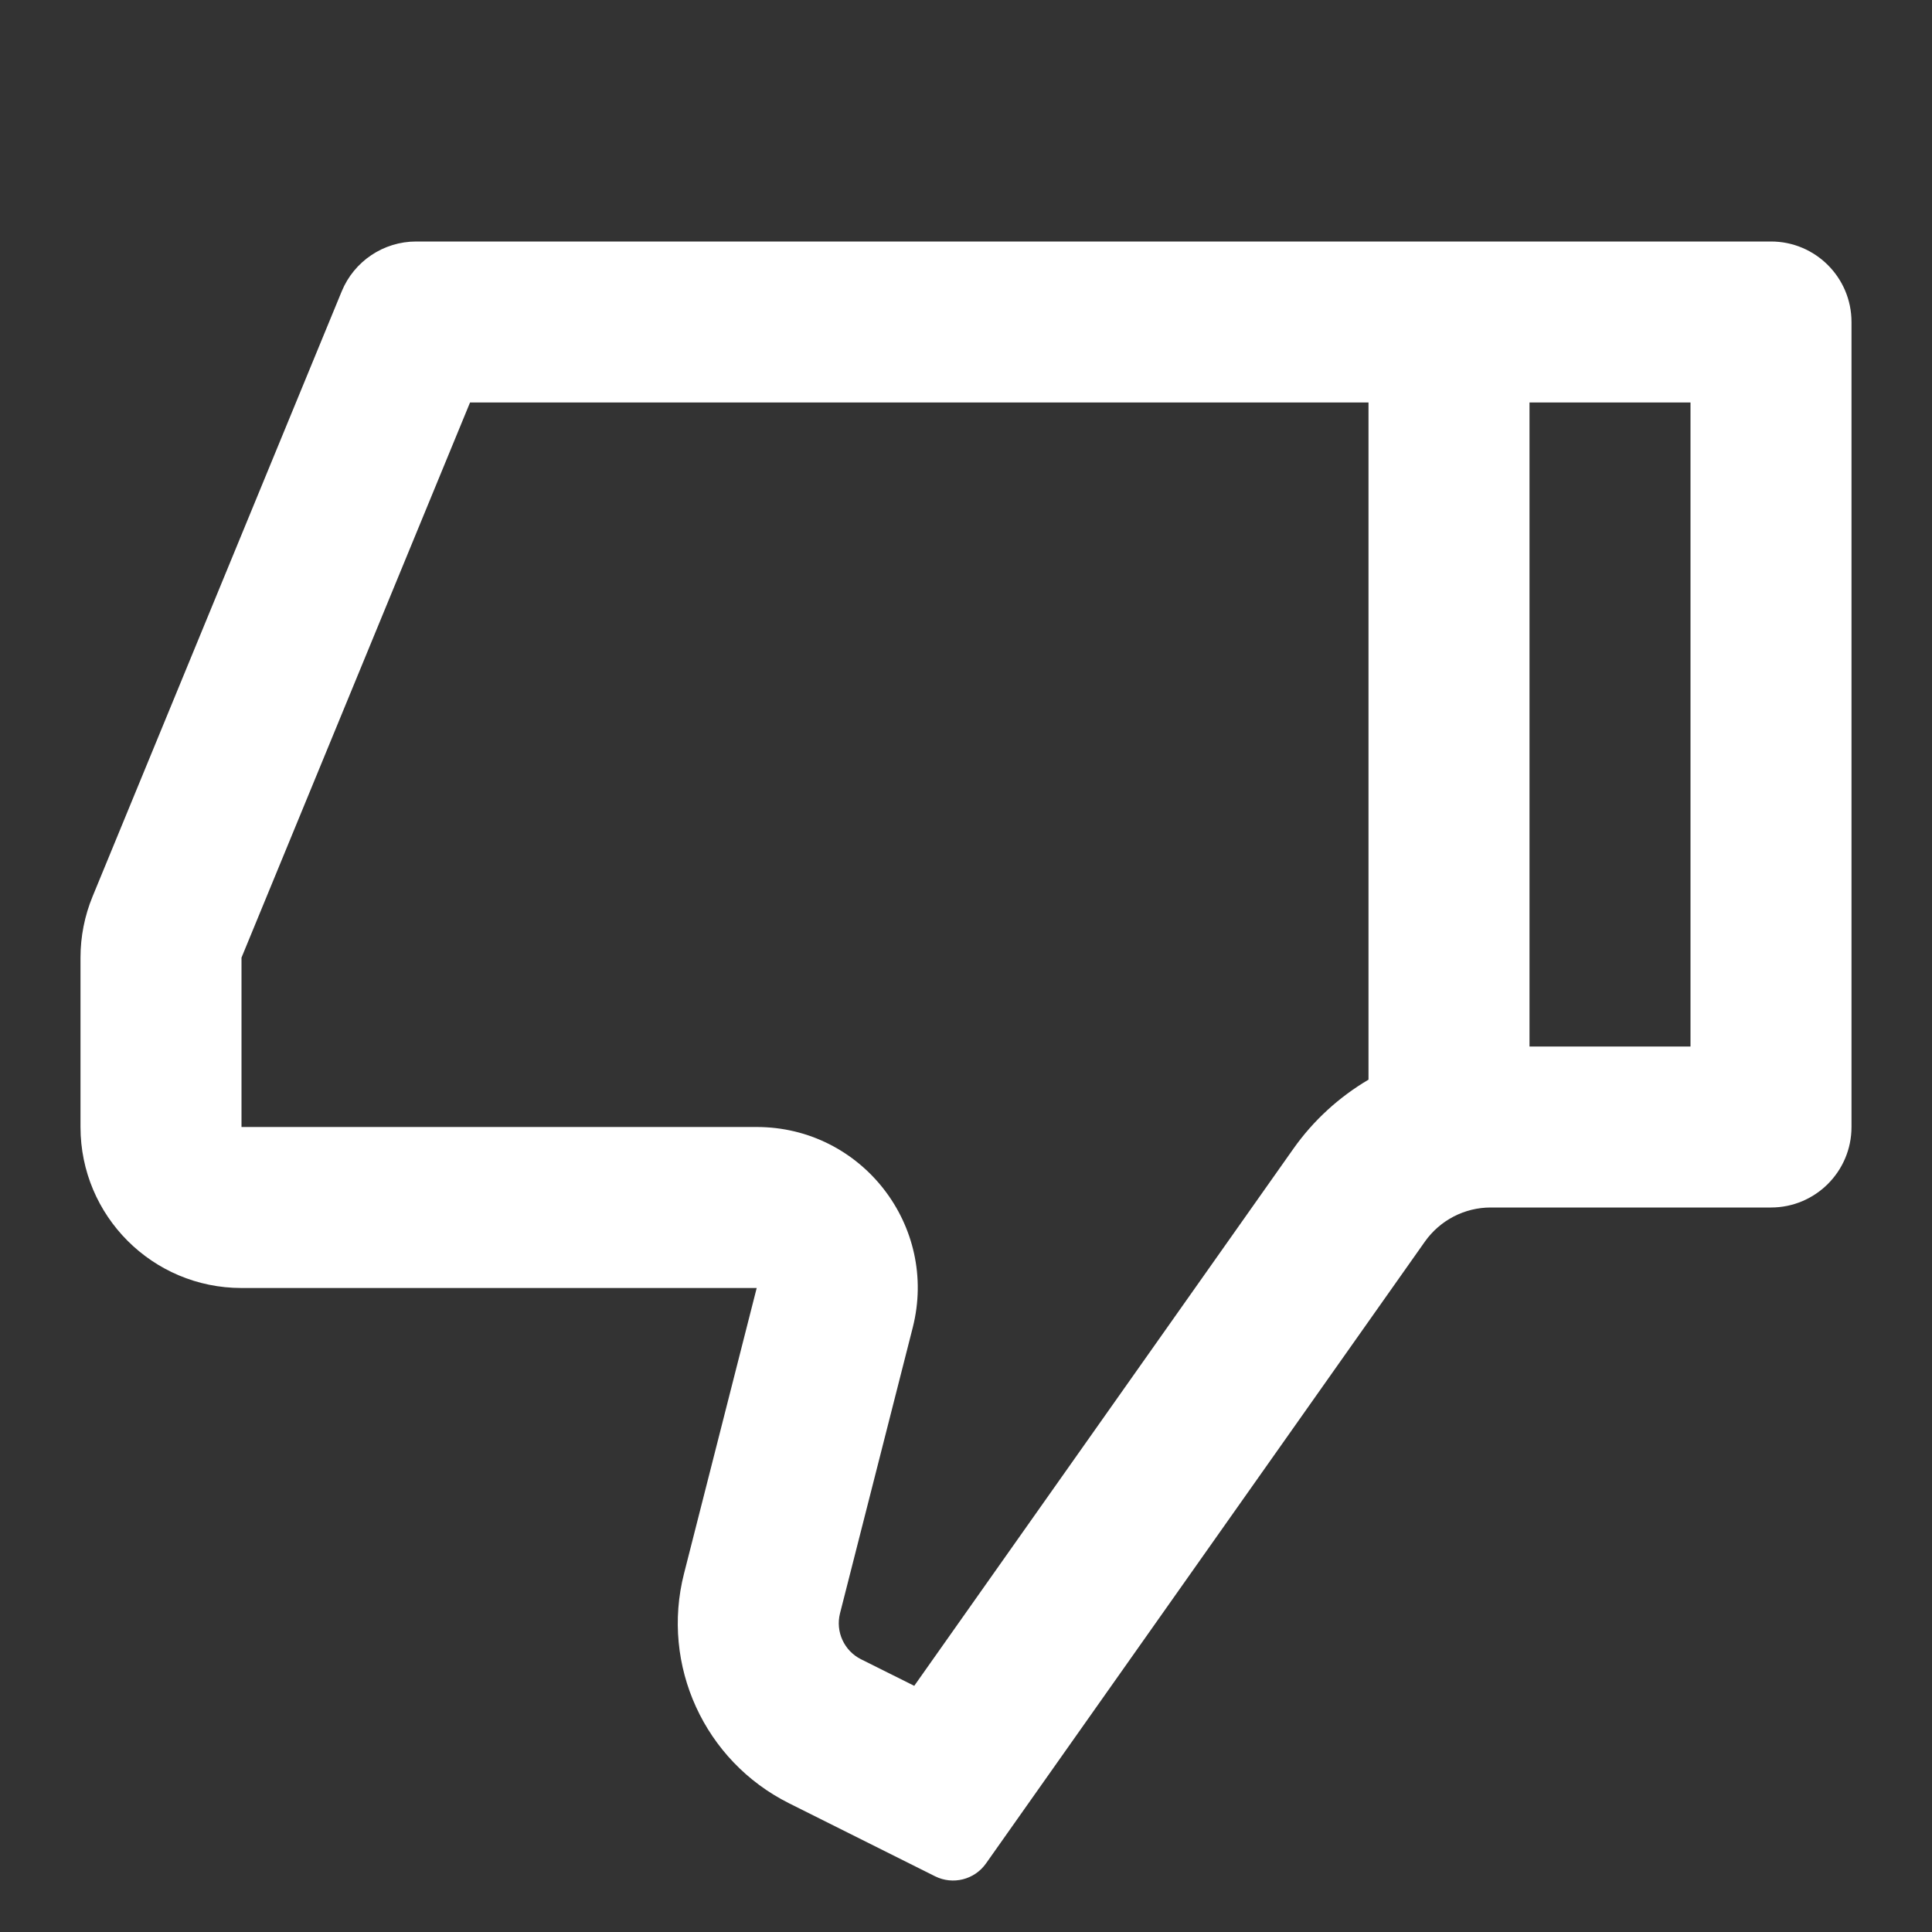 <svg xmlns="http://www.w3.org/2000/svg" viewBox="0 0 24 24" fill="#fff"><rect x="0" y="0" width="24" height="24" fill="#333333" stroke="none"/><path d="M9.4 16H3C1.895 16 1 15.105 1 14V11.896C1 11.634 1.051 11.376 1.151 11.134L4.245 3.619C4.399 3.245 4.764 3 5.17 3H22C22.552 3 23 3.448 23 4V14C23 14.552 22.552 15 22 15H18.518C18.193 15 17.889 15.158 17.701 15.423L12.248 23.149C12.105 23.351 11.837 23.418 11.616 23.308L9.802 22.401C8.75 21.875 8.207 20.687 8.497 19.548L9.4 16ZM17 13.412V5H5.839L3 11.896V14H9.4C10.705 14 11.66 15.229 11.338 16.493L10.435 20.041C10.377 20.269 10.486 20.507 10.696 20.612L11.357 20.942L16.067 14.27C16.317 13.916 16.637 13.626 17 13.412ZM19 13H21V5H19V13Z"></path></svg>